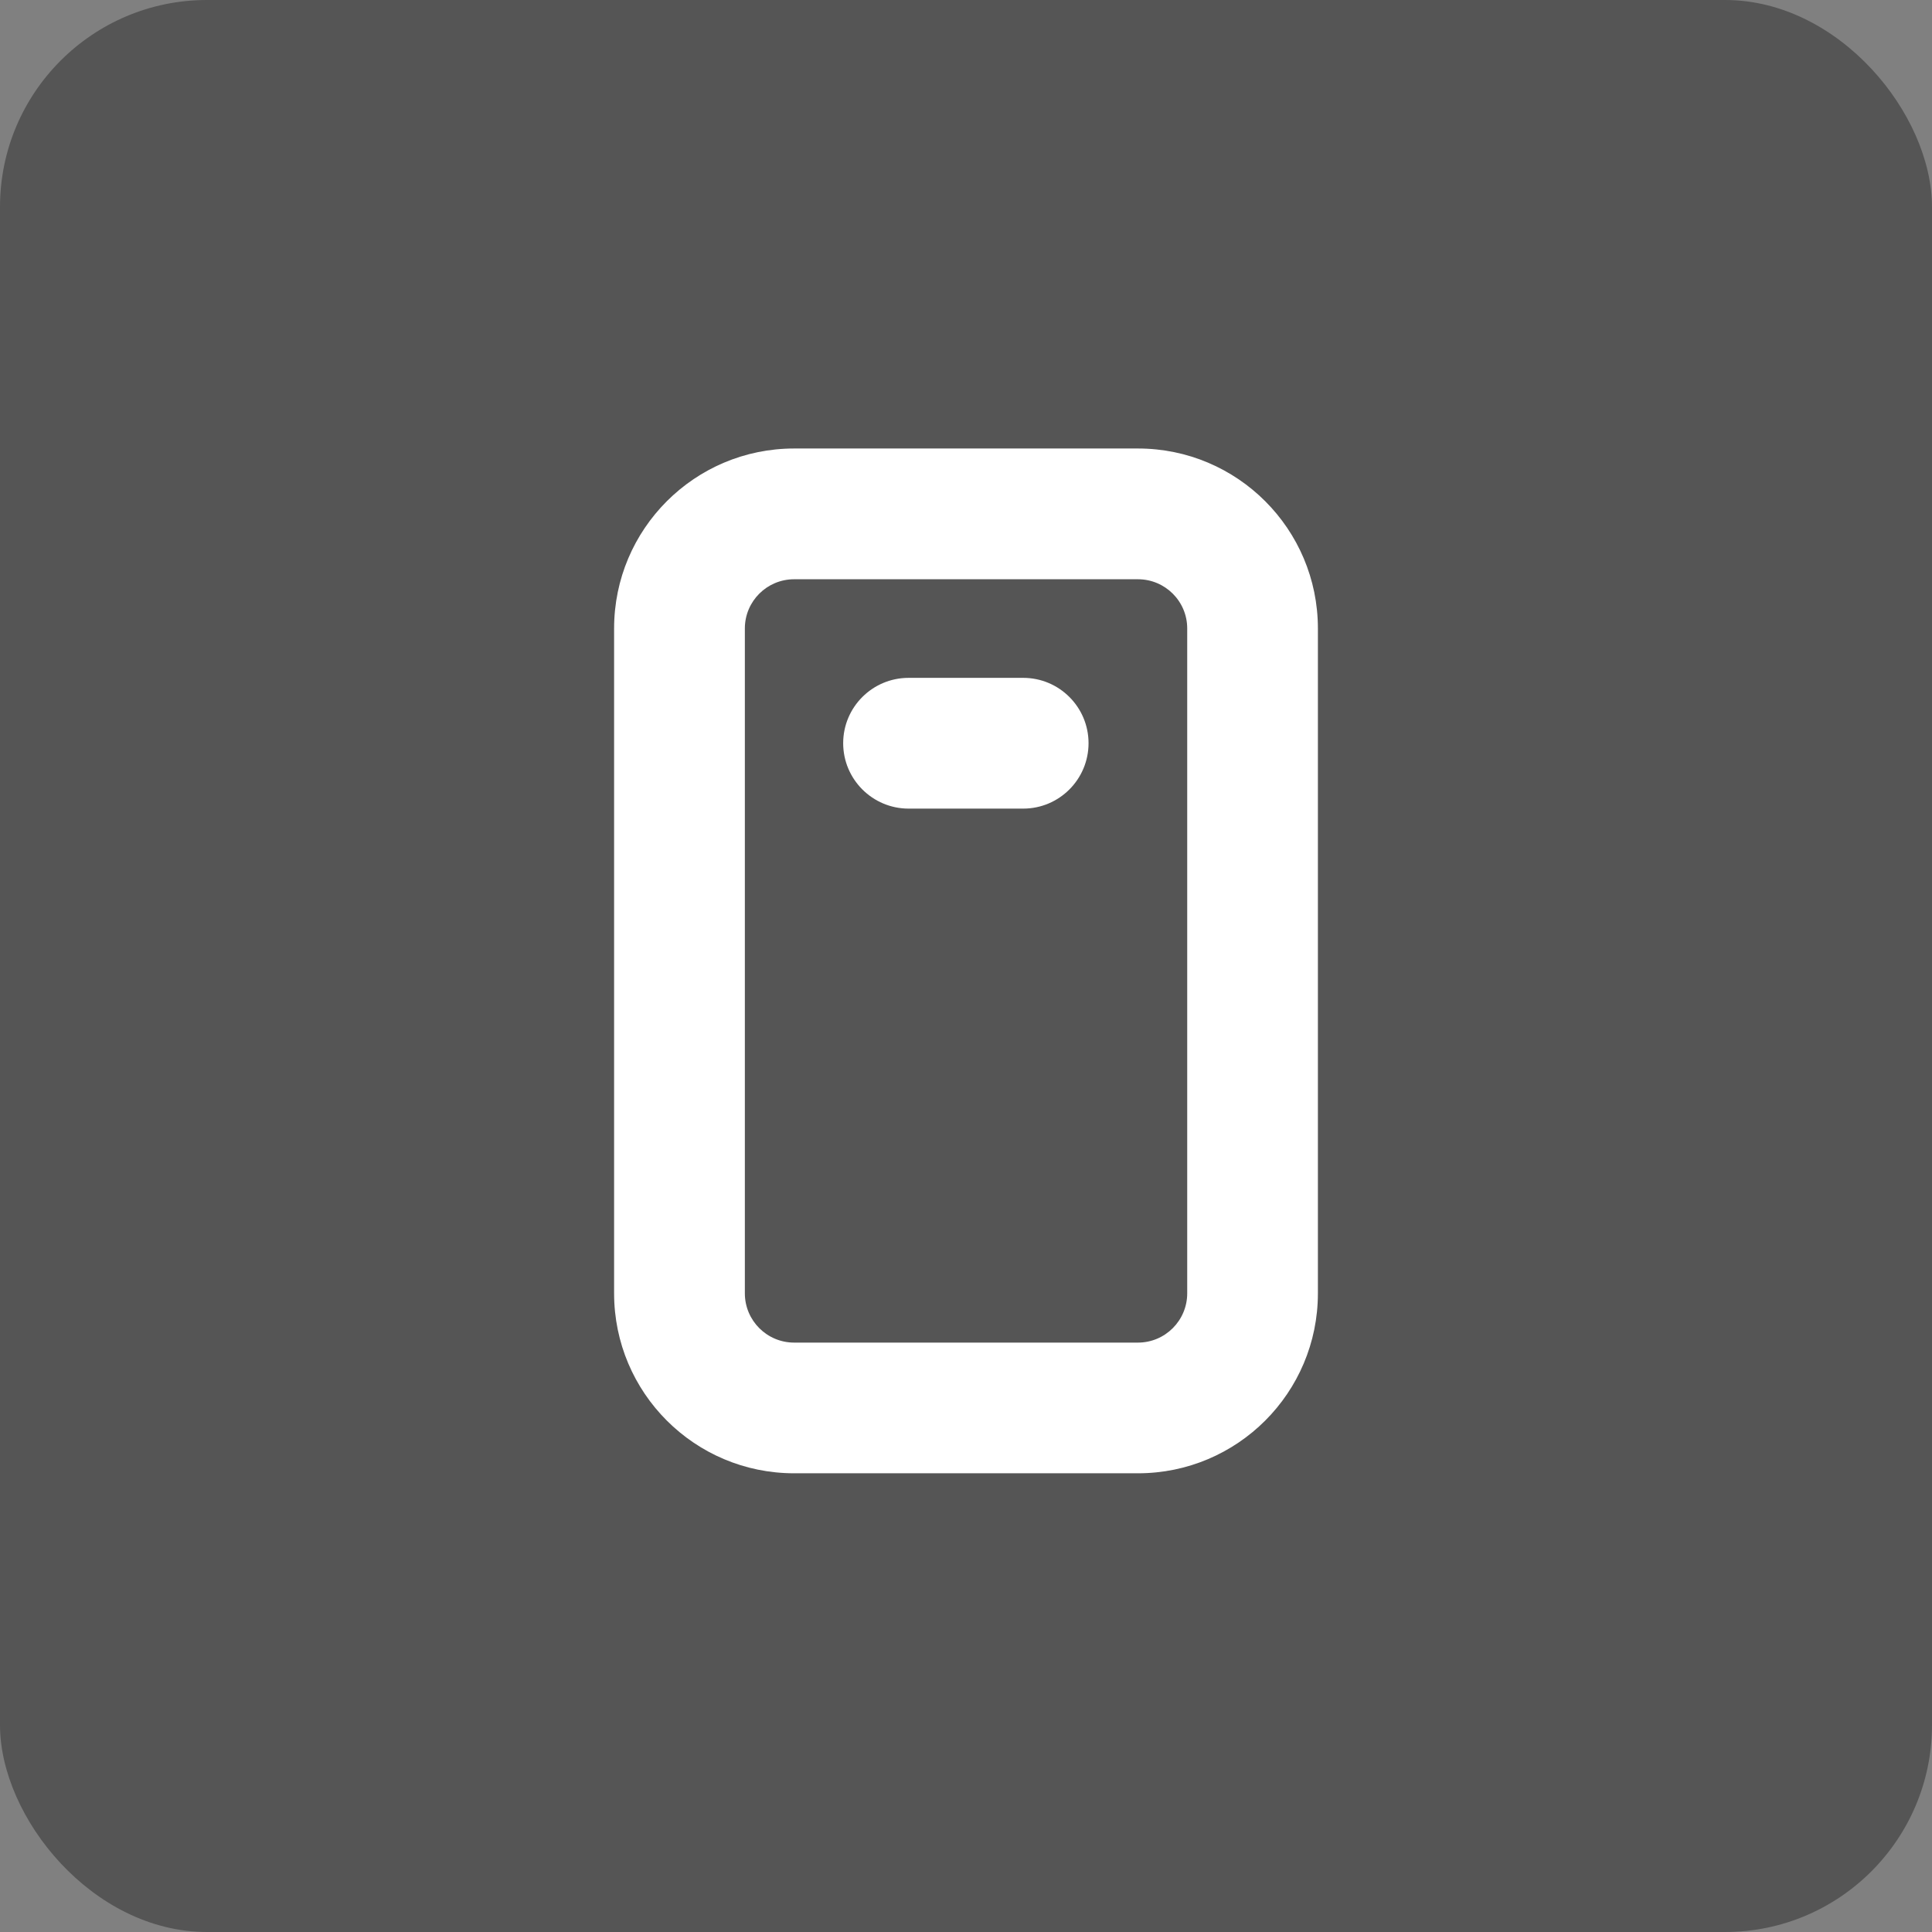 <svg width="28" height="28" viewBox="0 0 28 28" fill="none" xmlns="http://www.w3.org/2000/svg">
<rect x="0" y="0" width="28" height="28" fill="#808080" stroke="none"/>
<rect width="28" height="28" rx="3" fill="#555555"/>
<path fill-rule="evenodd" clip-rule="evenodd" d="M11.509 6.5C10.068 6.5 8.9 7.668 8.9 9.108V18.744C8.9 20.185 10.068 21.352 11.509 21.352H16.492C17.933 21.352 19.1 20.185 19.1 18.744V9.108C19.1 7.668 17.933 6.5 16.492 6.5H11.509ZM10.795 18.744V9.108C10.795 8.714 11.115 8.395 11.509 8.395H16.492C16.886 8.395 17.206 8.714 17.206 9.108V18.744C17.206 19.138 16.886 19.458 16.492 19.458H11.509C11.115 19.458 10.795 19.138 10.795 18.744ZM13.168 9.824C12.645 9.824 12.22 10.248 12.22 10.771C12.22 11.294 12.645 11.719 13.168 11.719H14.829C15.352 11.719 15.776 11.294 15.776 10.771C15.776 10.248 15.352 9.824 14.829 9.824H13.168ZM17.09 21.078C18.131 20.812 18.9 19.868 18.9 18.744V9.108C18.9 7.778 17.822 6.7 16.492 6.7H11.509C11.307 6.7 11.112 6.725 10.925 6.771C11.112 6.725 11.307 6.7 11.509 6.7H16.492C17.822 6.7 18.9 7.778 18.9 9.108V18.744C18.9 19.868 18.131 20.812 17.09 21.078ZM16.718 19.63C16.645 19.648 16.57 19.658 16.492 19.658H11.509C11.004 19.658 10.595 19.249 10.595 18.744V9.108C10.595 8.68 10.89 8.32 11.289 8.222C10.89 8.32 10.595 8.68 10.595 9.108V18.744C10.595 19.249 11.004 19.658 11.509 19.658H16.492C16.57 19.658 16.645 19.648 16.718 19.63ZM13.017 10.039C13.066 10.029 13.116 10.024 13.168 10.024H14.829C15.242 10.024 15.576 10.358 15.576 10.771C15.576 11.12 15.337 11.414 15.013 11.496C15.337 11.414 15.576 11.12 15.576 10.771C15.576 10.358 15.242 10.024 14.829 10.024H13.168C13.116 10.024 13.066 10.029 13.017 10.039Z" fill="white"/>
</svg>
